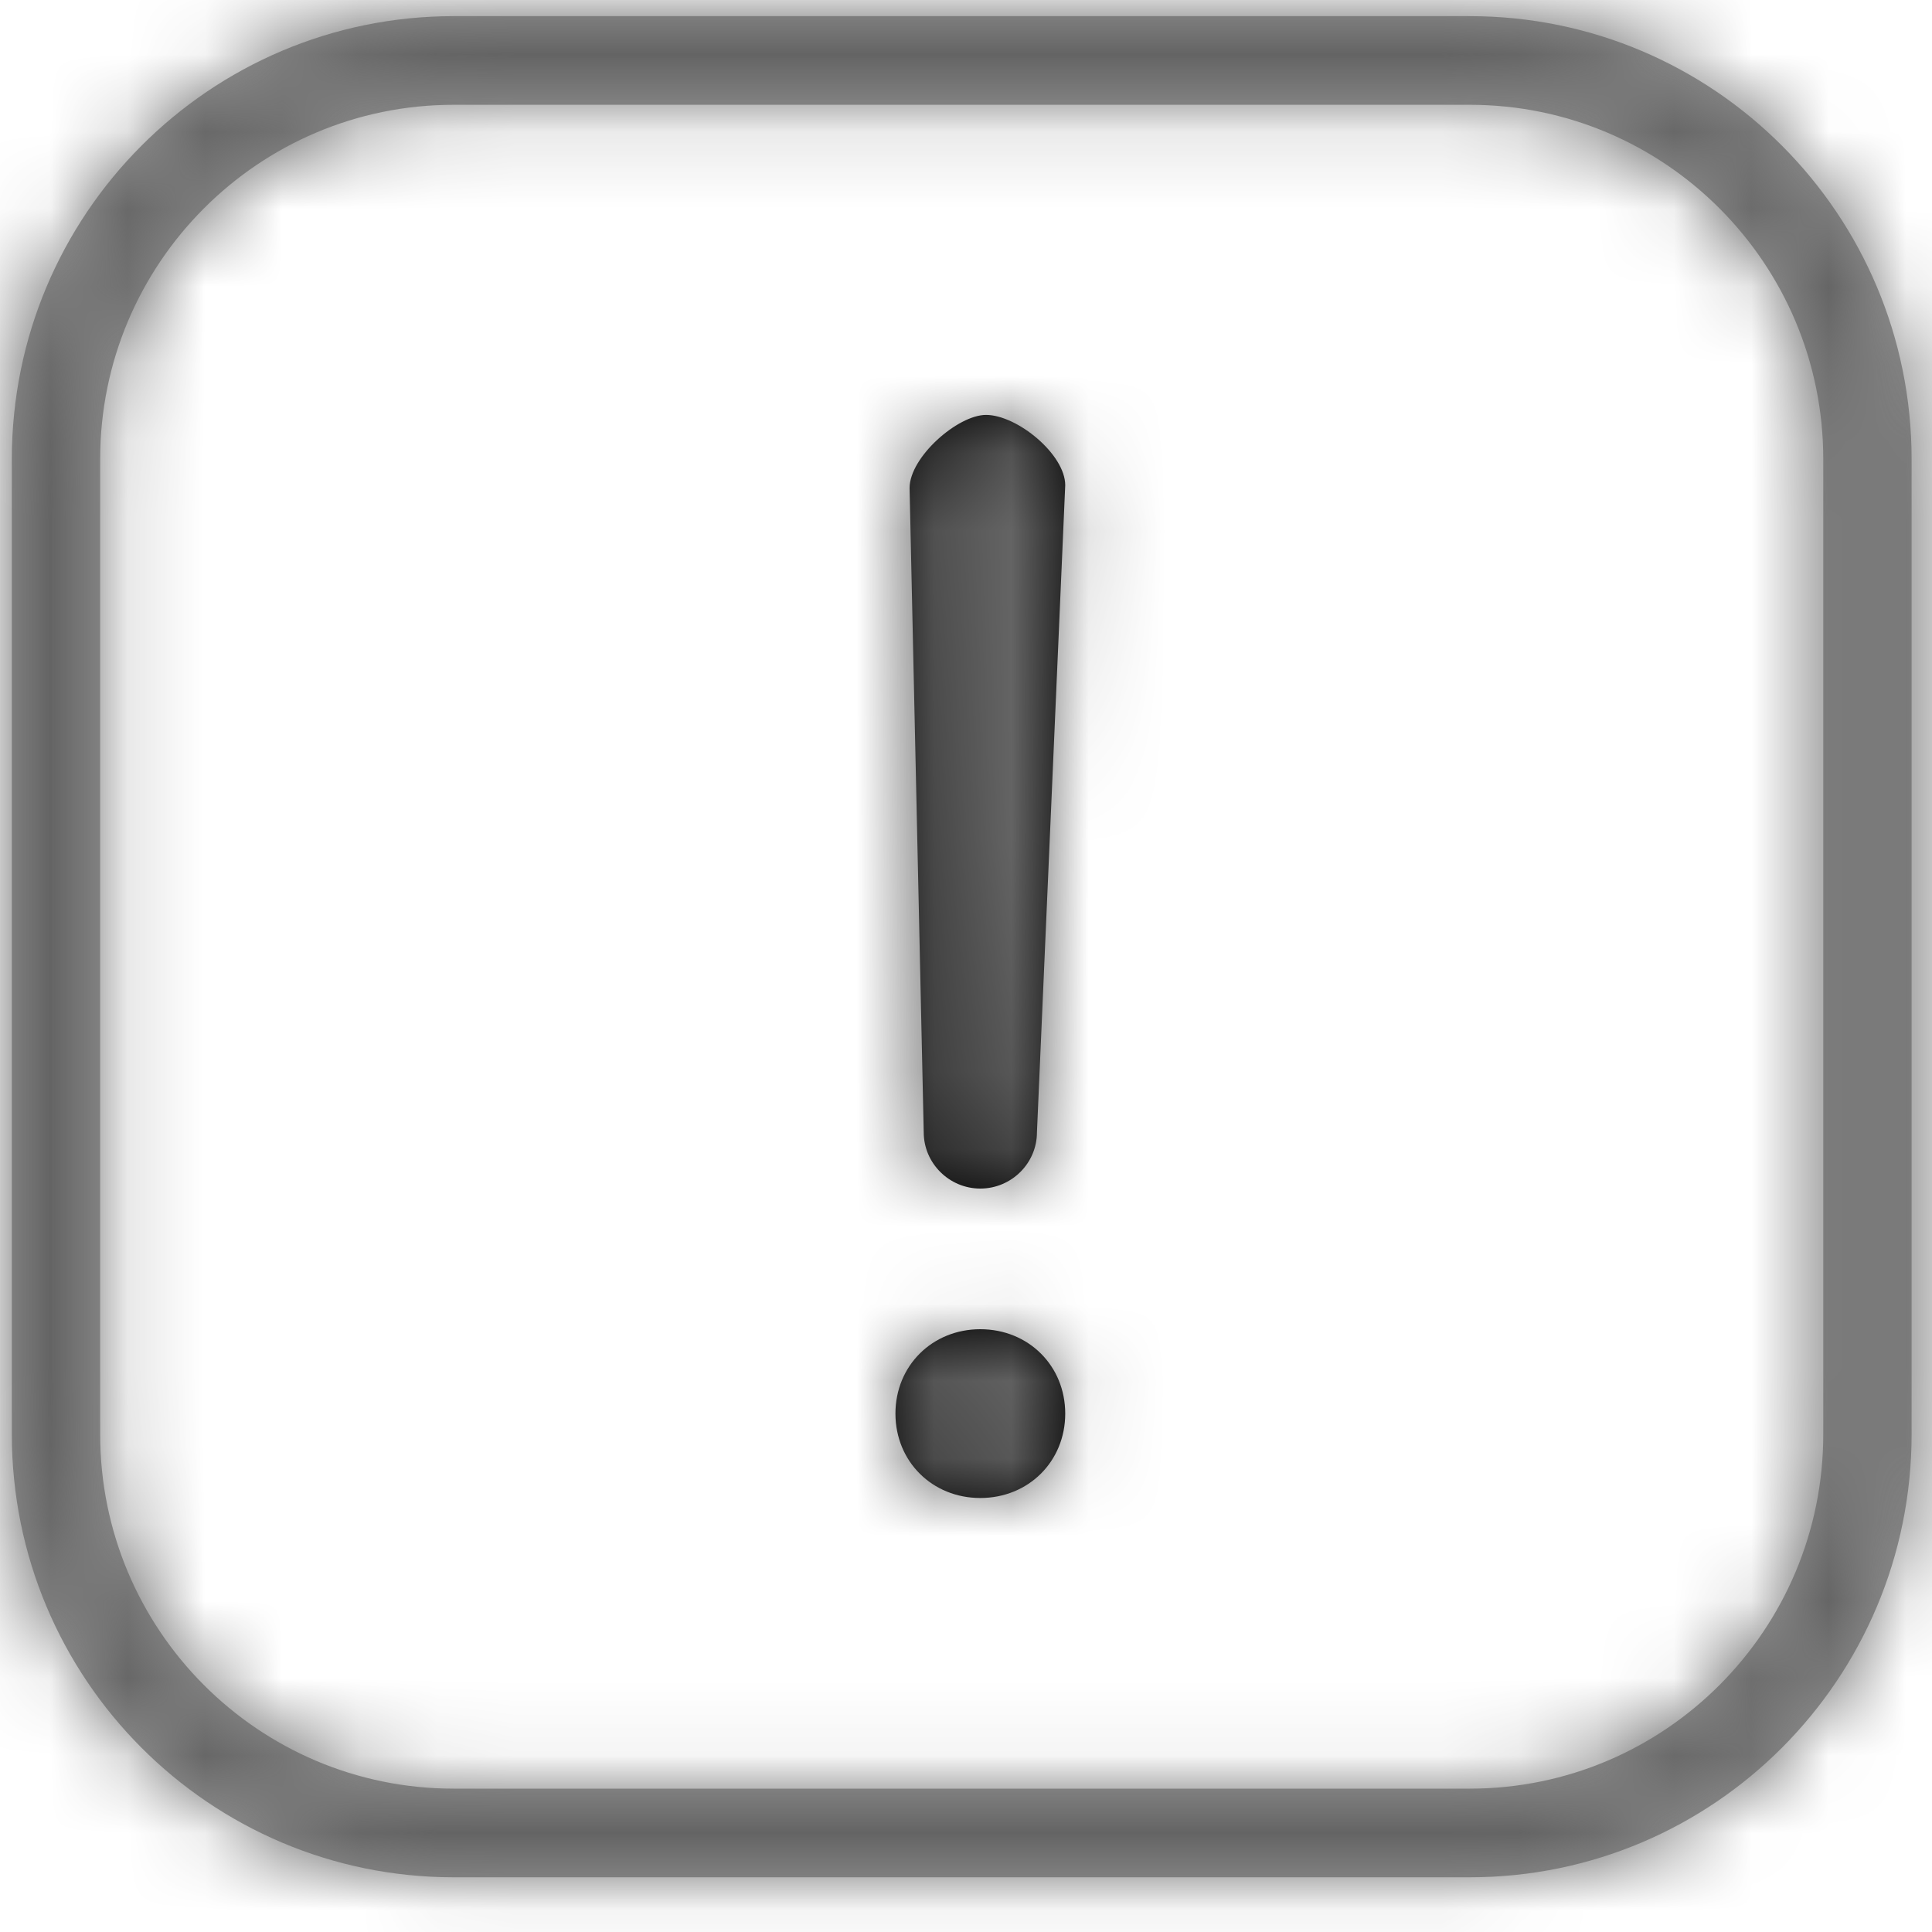 <?xml version="1.0" encoding="UTF-8"?>
<svg width="25px" height="25px" viewBox="0 0 25 25" version="1.1" xmlns="http://www.w3.org/2000/svg" xmlns:xlink="http://www.w3.org/1999/xlink">
    <!-- Generator: Sketch 51.3 (57544) - http://www.bohemiancoding.com/sketch -->
    <title>Interaction field</title>
    <desc>Created with Sketch.</desc>
    <defs>
        <path d="M5.717,1.147 C3.191,1.147 1.143,3.201 1.143,5.734 L1.143,18.349 C1.143,20.882 3.191,22.936 5.717,22.936 L18.866,22.936 C21.392,22.936 23.44,20.882 23.44,18.349 L23.44,5.734 C23.44,3.201 21.392,1.147 18.866,1.147 L5.717,1.147 Z M5.717,0 L18.866,0 C22.024,-5.09285285e-16 24.583,2.567 24.583,5.734 L24.583,18.349 C24.583,21.516 22.024,24.083 18.866,24.083 L5.717,24.083 C2.56,24.083 5.07778074e-16,21.516 0,18.349 L1.01555615e-15,5.734 C5.07778074e-16,2.567 2.56,5.09285285e-16 5.717,0 Z" id="path-1"></path>
        <path d="M1.172,0 C1.574,0 2.197,0.51 2.197,0.91 L1.831,9.283 C1.831,9.683 1.501,10.011 1.098,10.011 C0.696,10.011 0.366,9.683 0.366,9.283 L0.183,0.946 C0.183,0.546 0.806,0 1.172,0 Z M1.098,11.831 C1.721,11.831 2.197,12.304 2.197,12.923 C2.197,13.542 1.721,14.015 1.098,14.015 C0.476,14.015 0,13.542 0,12.923 C0,12.304 0.476,11.831 1.098,11.831 Z" id="path-3"></path>
    </defs>
    <g id="Page-1" stroke="none" stroke-width="1" fill="none" fill-rule="evenodd">
        <g id="Messenger-Inbox---chating-profile-1" transform="translate(-29, -554)">
            <g id="Interaction-field" transform="translate(29, 554)">
                <g id="Icons/Messages">
                    <g id="colour/dark-grey-copy" transform="translate(0.153, 0.209)">
                        <mask id="mask-2" fill="white">
                            <use xlink:href="#path-1"></use>
                        </mask>
                        <use id="Mask" fill="#979797" fill-rule="nonzero" xlink:href="#path-1"></use>
                        <g mask="url(#mask-2)" fill="#646464" id="colour/dark-grey">
                            <g transform="translate(-1.715, -2.294)">
                                <rect x="0" y="0" width="28.585" height="28.67"></rect>
                            </g>
                        </g>
                    </g>
                    <g id="colour/dark-grey" transform="translate(11.587, 5.369)">
                        <mask id="mask-4" fill="white">
                            <use xlink:href="#path-3"></use>
                        </mask>
                        <use id="Mask" fill="#000000" fill-rule="nonzero" xlink:href="#path-3"></use>
                        <g mask="url(#mask-4)" fill="#646464">
                            <g transform="translate(-13.149, -7.454)">
                                <rect x="0" y="0" width="28.585" height="28.67"></rect>
                            </g>
                        </g>
                    </g>
                </g>
            </g>
        </g>
    </g>
</svg>